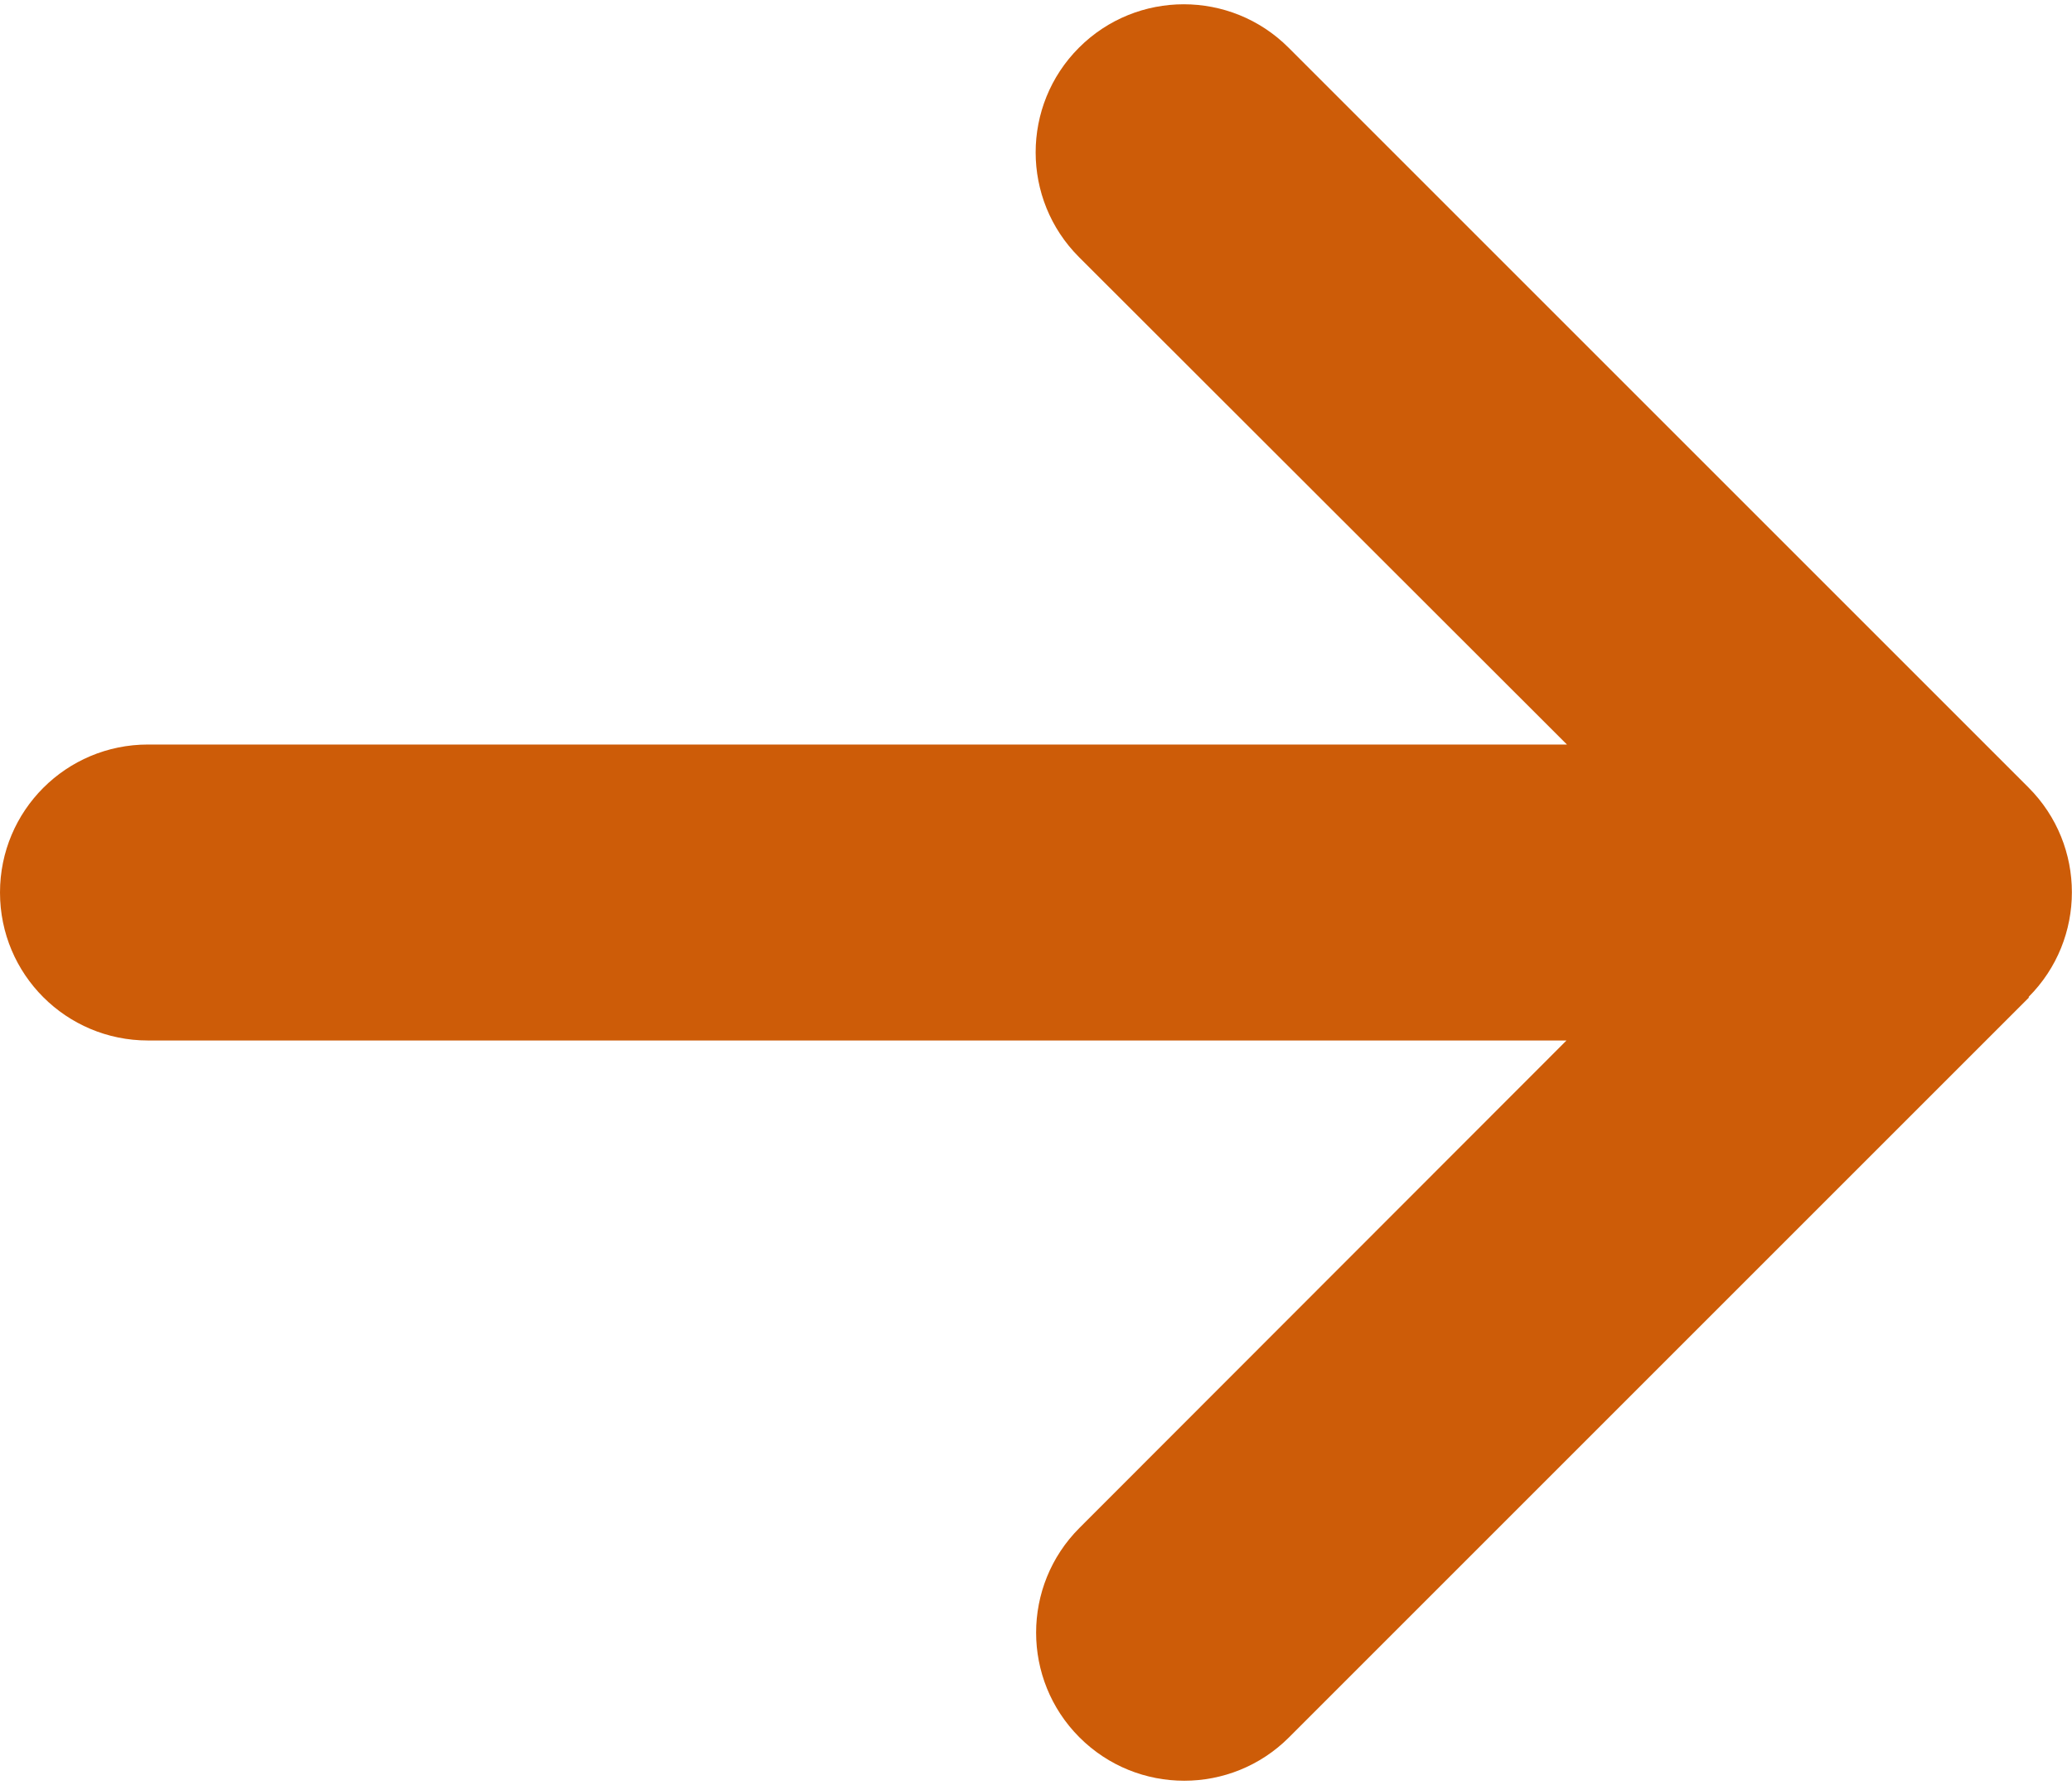 <svg width="448" height="386" viewBox="0 0 448 386" fill="none" xmlns="http://www.w3.org/2000/svg">
<path d="M438.6 215.6C451.1 203.1 451.1 182.8 438.6 170.3L278.6 10.3C266.1 -2.2 245.8 -2.2 233.3 10.3C220.8 22.8 220.8 43.1 233.3 55.6L338.8 161H32C14.3 161 0 175.3 0 193C0 210.7 14.3 225 32 225H338.7L233.4 330.4C220.9 342.9 220.9 363.2 233.4 375.7C245.9 388.2 266.2 388.2 278.7 375.7L438.7 215.7L438.6 215.6Z" fill="#cd5c08"/>
</svg>
